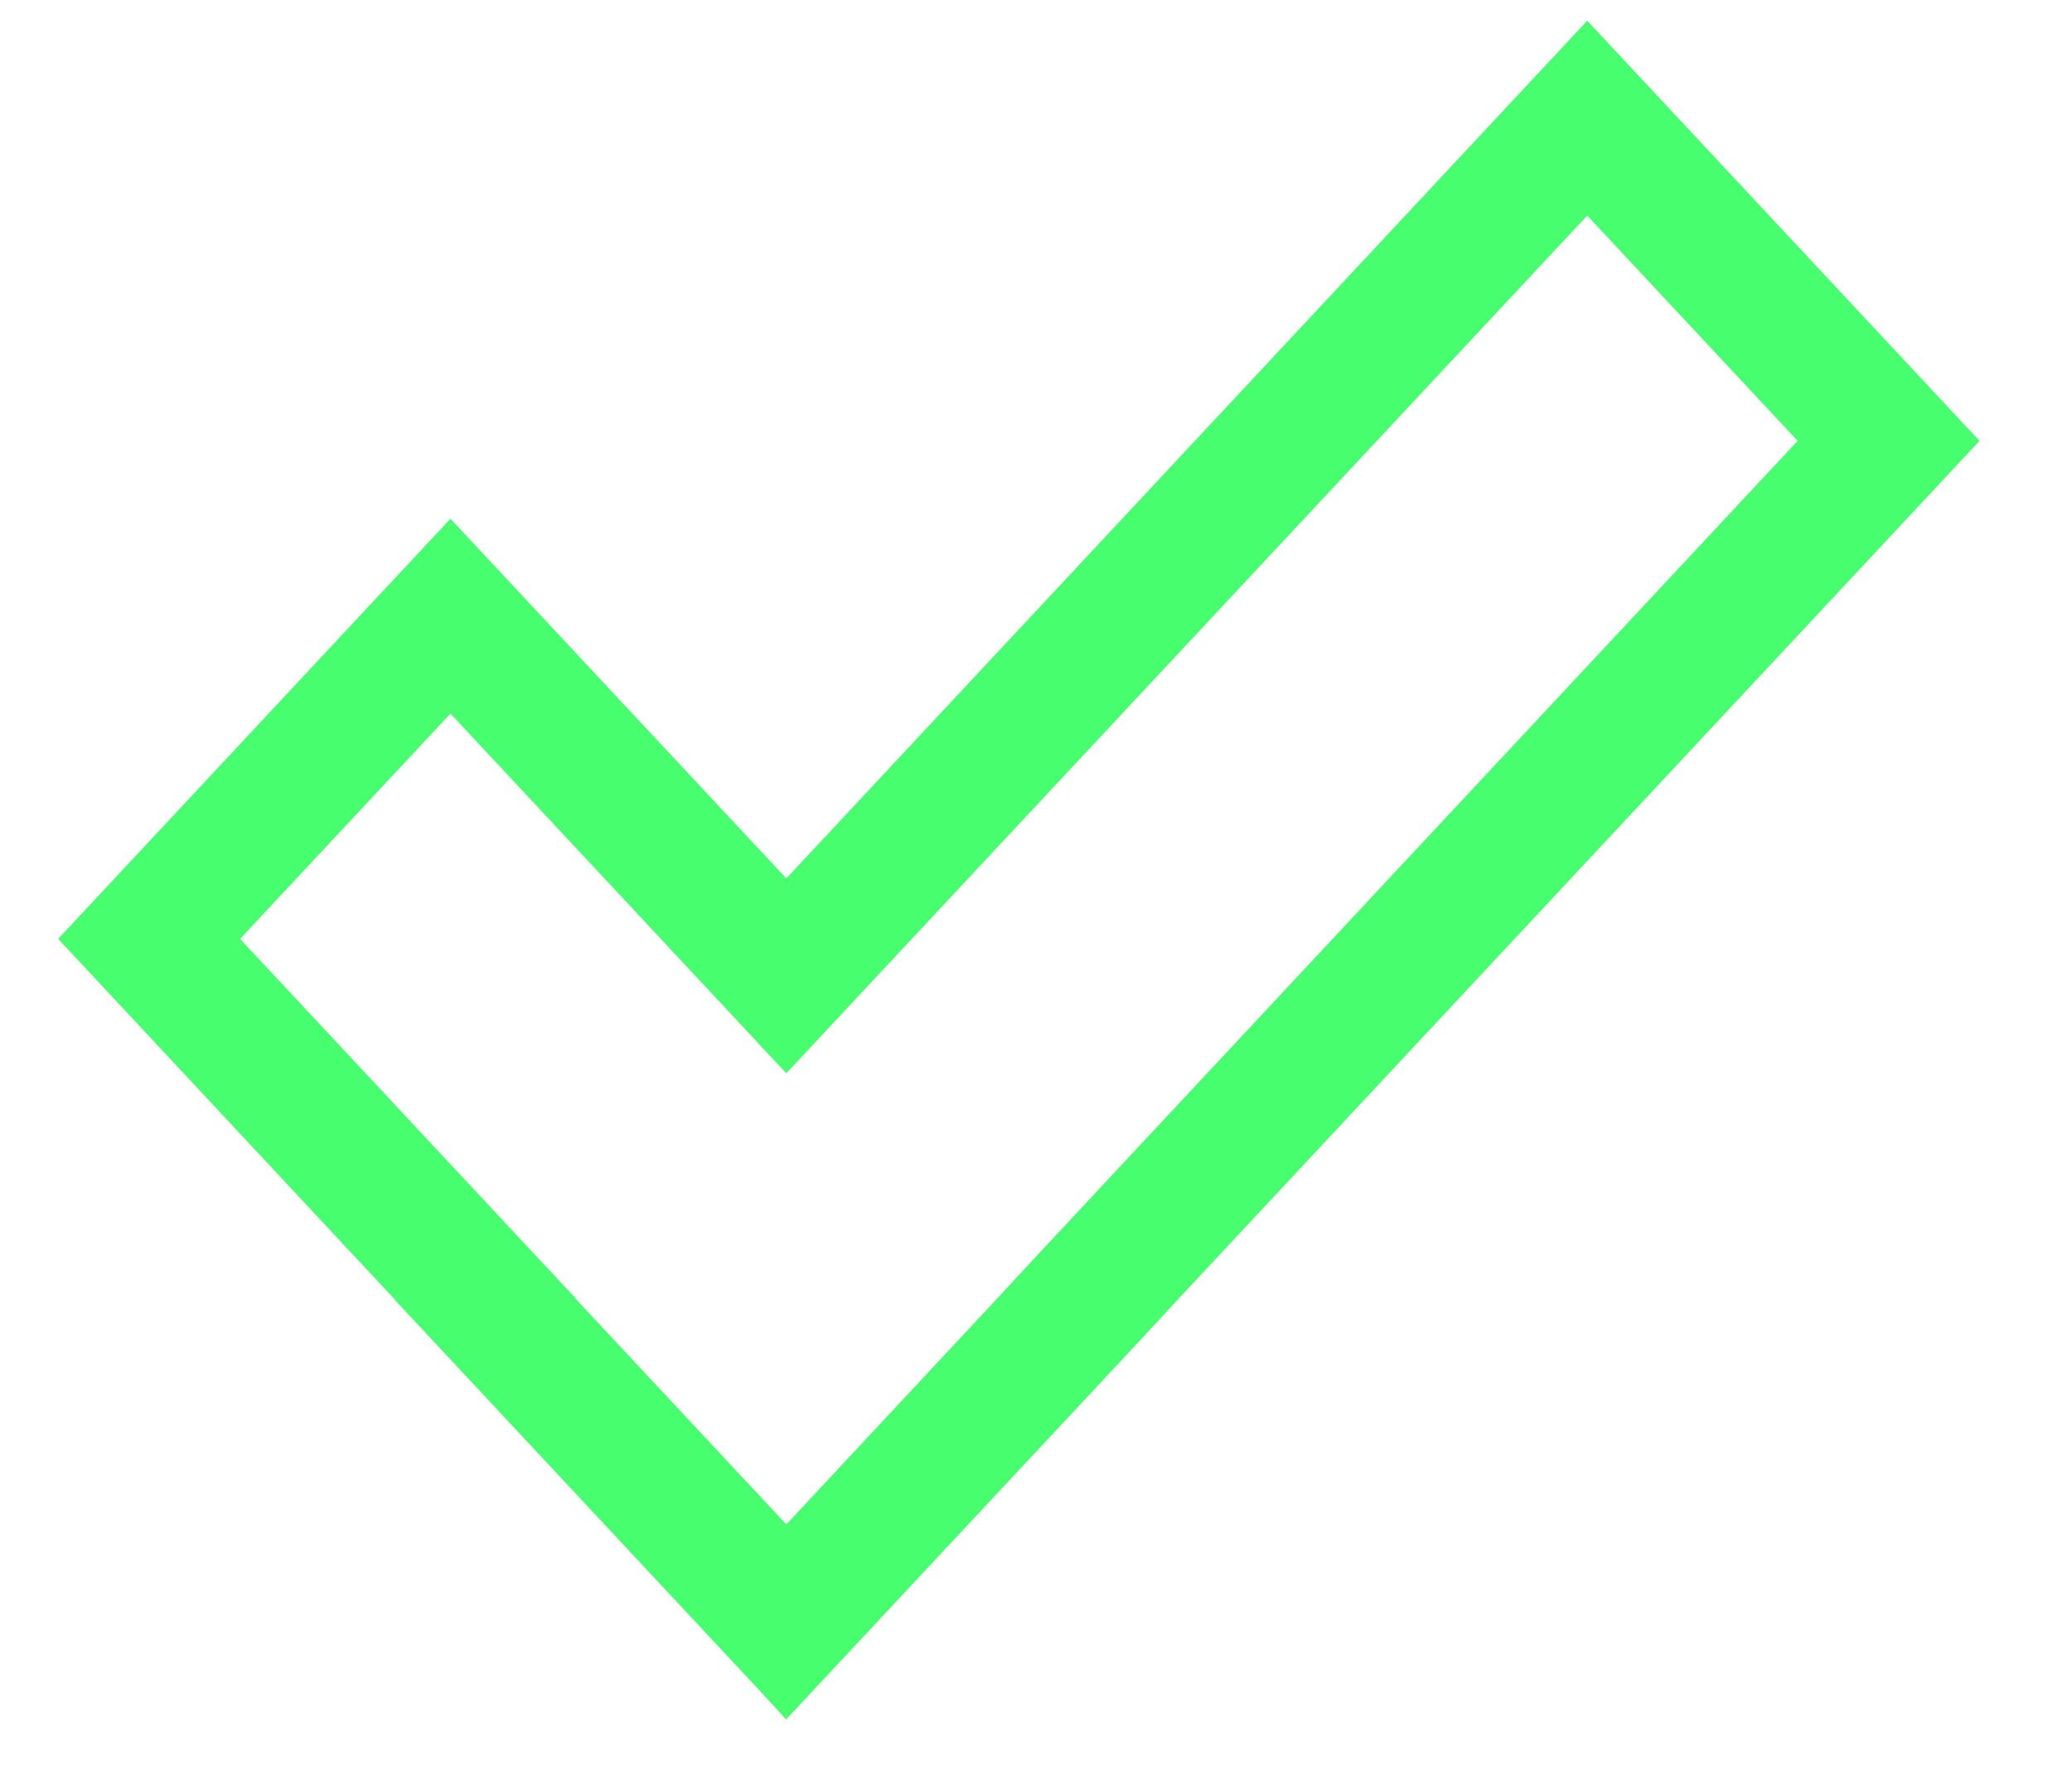 <svg width="22" height="19" viewBox="0 0 22 19" fill="none" xmlns="http://www.w3.org/2000/svg">
<path d="M8.347 18.26L8.032 17.917L7.864 17.738L4.186 13.798L4.188 13.796L0.618 9.971L4.783 5.509L8.349 9.329L16.853 0.22L21.018 4.682L12.515 13.791L12.034 14.311L8.347 18.26ZM6.108 13.789L8.347 16.187L8.351 16.182L8.353 16.185L10.585 13.793L11.066 13.274L19.087 4.682L16.853 2.289L8.349 11.398L4.783 7.578L2.549 9.971L6.11 13.786L6.108 13.789Z" fill="#46FE6E"/>
</svg>
